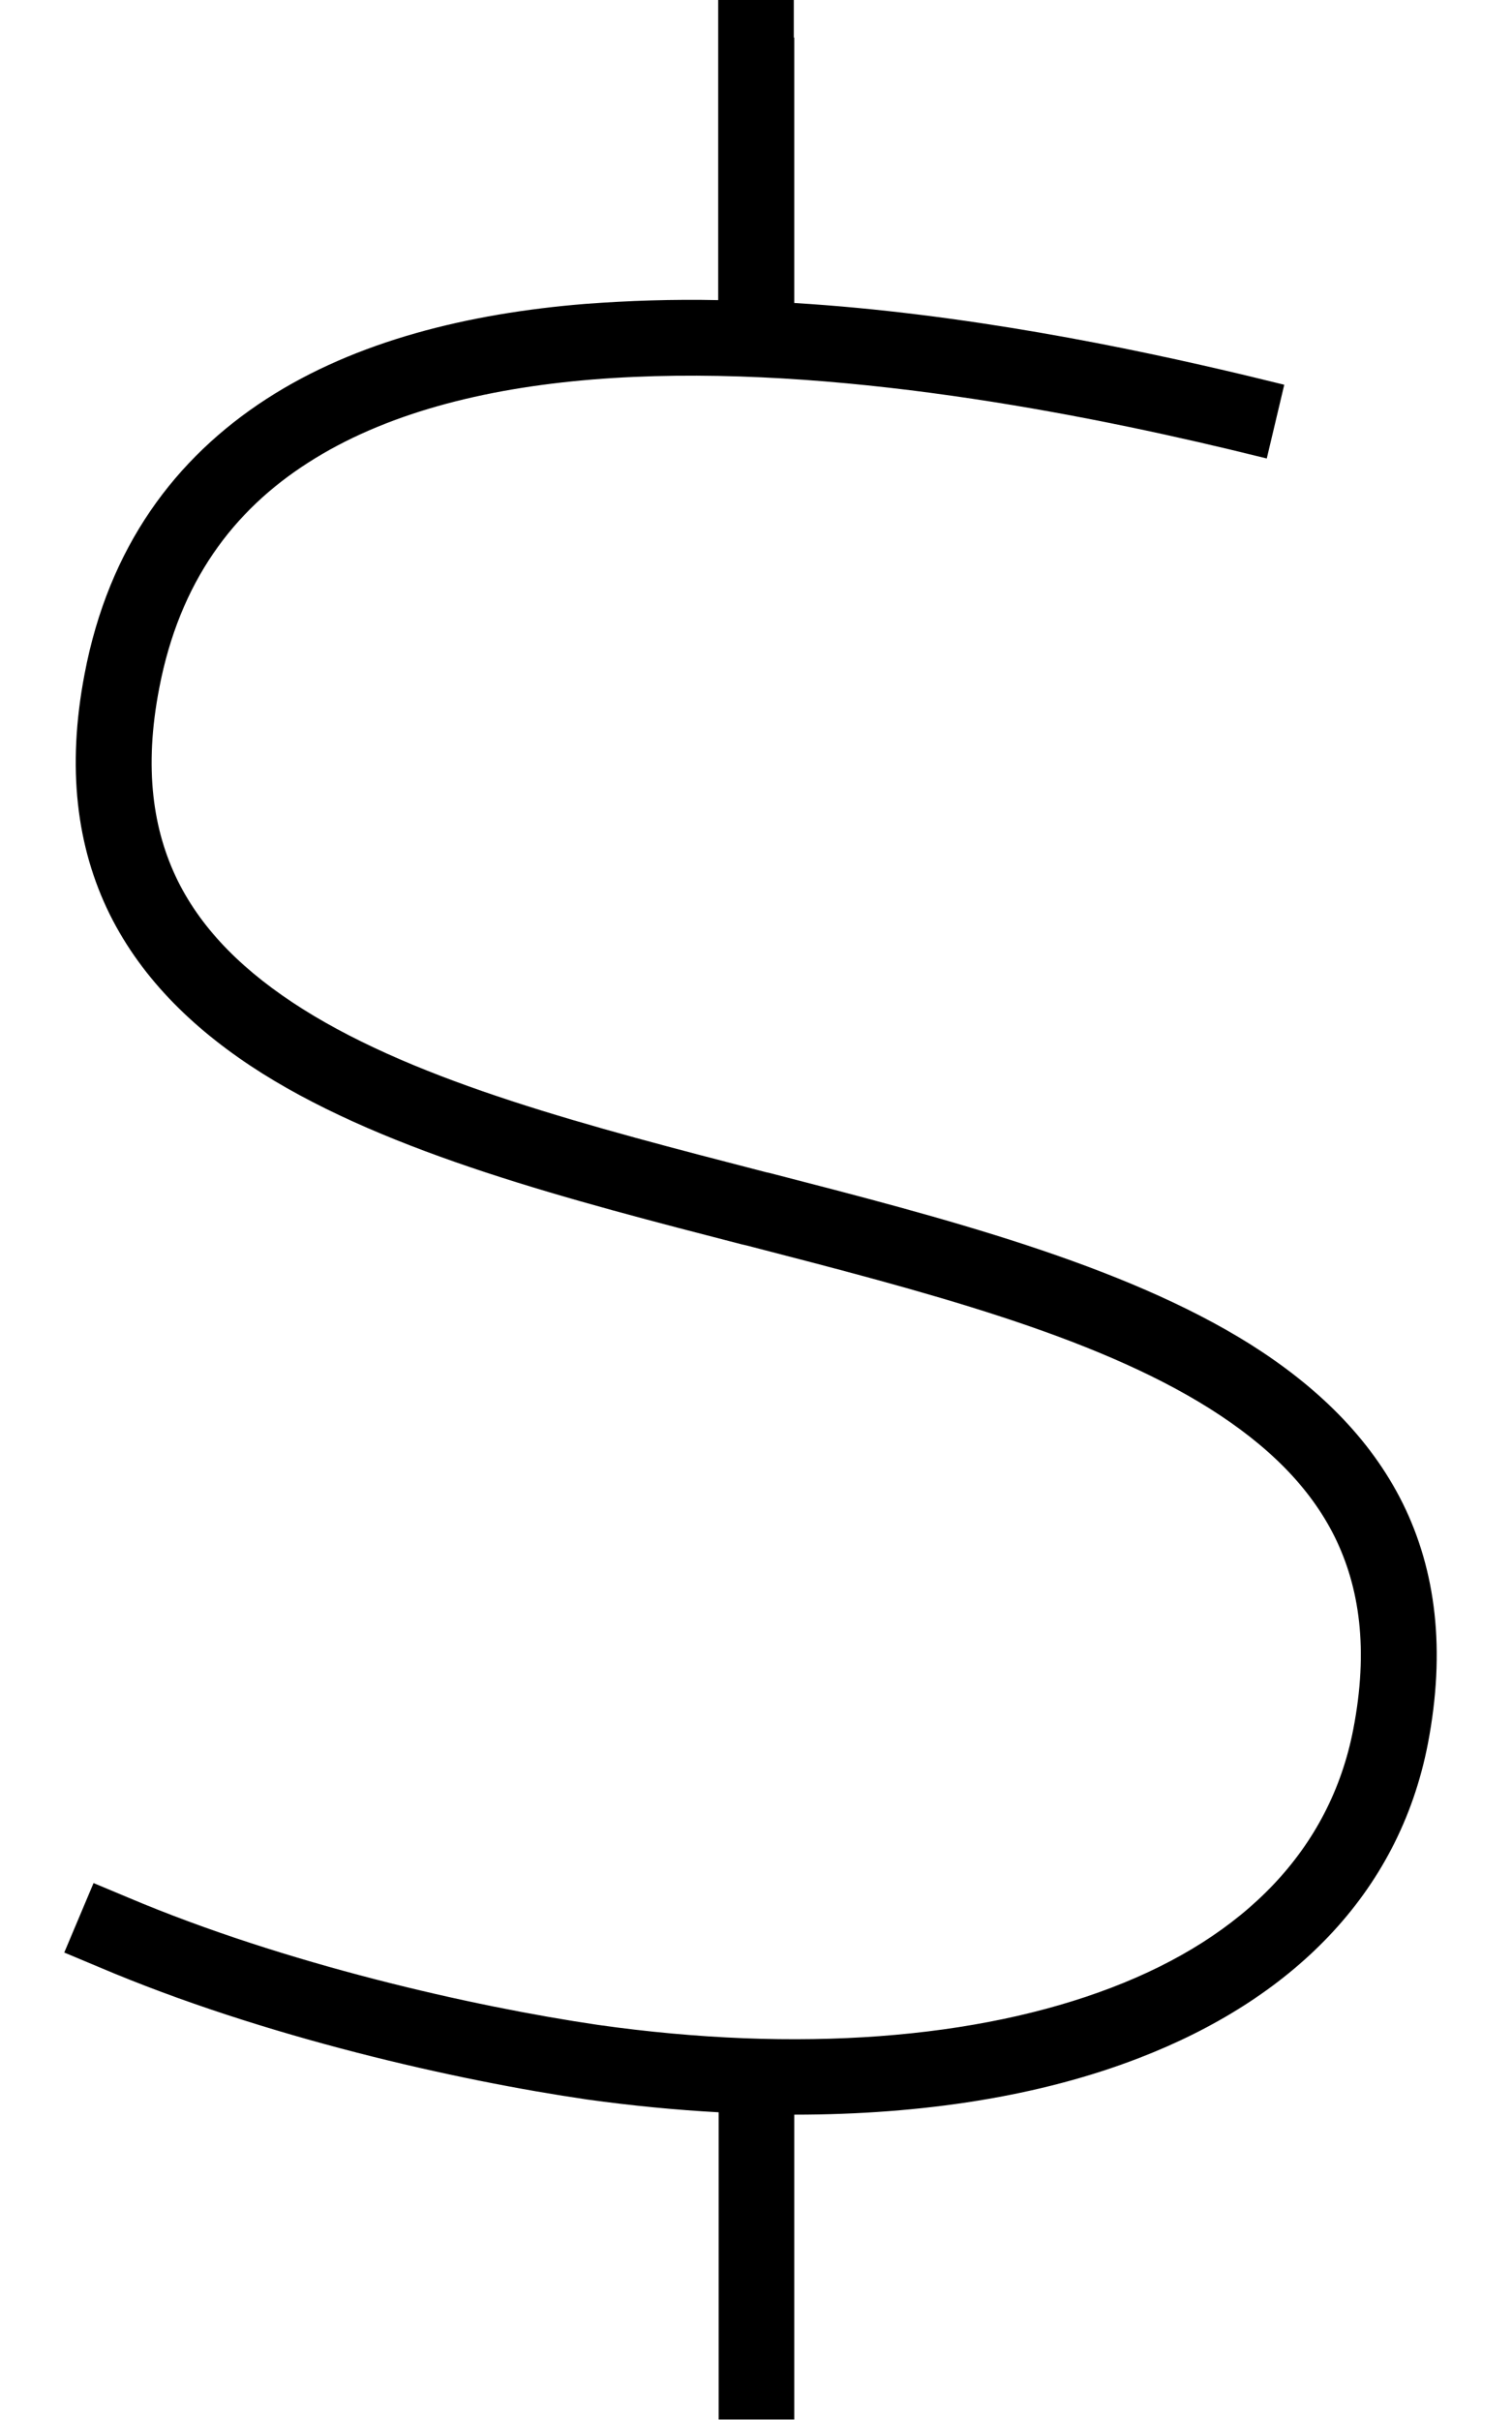 <svg xmlns="http://www.w3.org/2000/svg" viewBox="0 0 320 512"><!--! Font Awesome Pro 6.6.0 by @fontawesome - https://fontawesome.com License - https://fontawesome.com/license (Commercial License) Copyright 2024 Fonticons, Inc. --><path d="M168 8l0-8L152 0l0 8 0 55.5c-9.5-.2-18.9 .1-28.2 .8c-24.6 2-48.4 7.8-67.4 20.1C37.1 96.9 23 115.7 17.9 142.6c-3.8 19.8-1.7 36.6 5.3 50.8c7 14.1 18.5 25 32.3 33.7c27.1 17 65.2 26.8 101.6 36.2c0 0 0 0 0 0l.9 .2c37.5 9.7 73.2 18.9 98 34.5c12.2 7.7 21.2 16.5 26.5 27.2c5.2 10.6 7.2 23.7 3.9 40.7c-4.9 25.3-22.9 43.8-51.1 54.6c-28.4 10.9-66.4 13.9-108.8 7.9c-26.5-3.9-66.2-12.9-99.3-26.9l-7.4-3.1-6.2 14.7 7.4 3.1c34.8 14.8 75.9 24 103.3 28c0 0 0 0 0 0c9.4 1.3 18.7 2.2 27.8 2.7l0 1 0 56 0 8 16 0 0-8 0-56 0-.5c27.2 0 52.1-3.9 73-12c31.9-12.3 54.9-34.4 61.1-66.5c3.8-19.8 1.7-36.6-5.3-50.8c-7-14.1-18.5-25-32.3-33.7c-27.1-17-65.2-26.8-101.6-36.2c0 0 0 0 0 0l-.9-.2c-37.5-9.7-73.2-18.9-98-34.5c-12.2-7.7-21.2-16.5-26.5-27.2c-5.2-10.6-7.2-23.7-3.9-40.7c4.3-22.5 15.7-37.6 31.5-47.7c16-10.3 36.9-15.7 60.1-17.6c46.5-3.8 99.8 6.4 135 14.8l7.8 1.9 3.7-15.6-7.8-1.9c-25.1-6-60.1-13.2-95.9-15.4l0-.2 0-56z"/></svg>